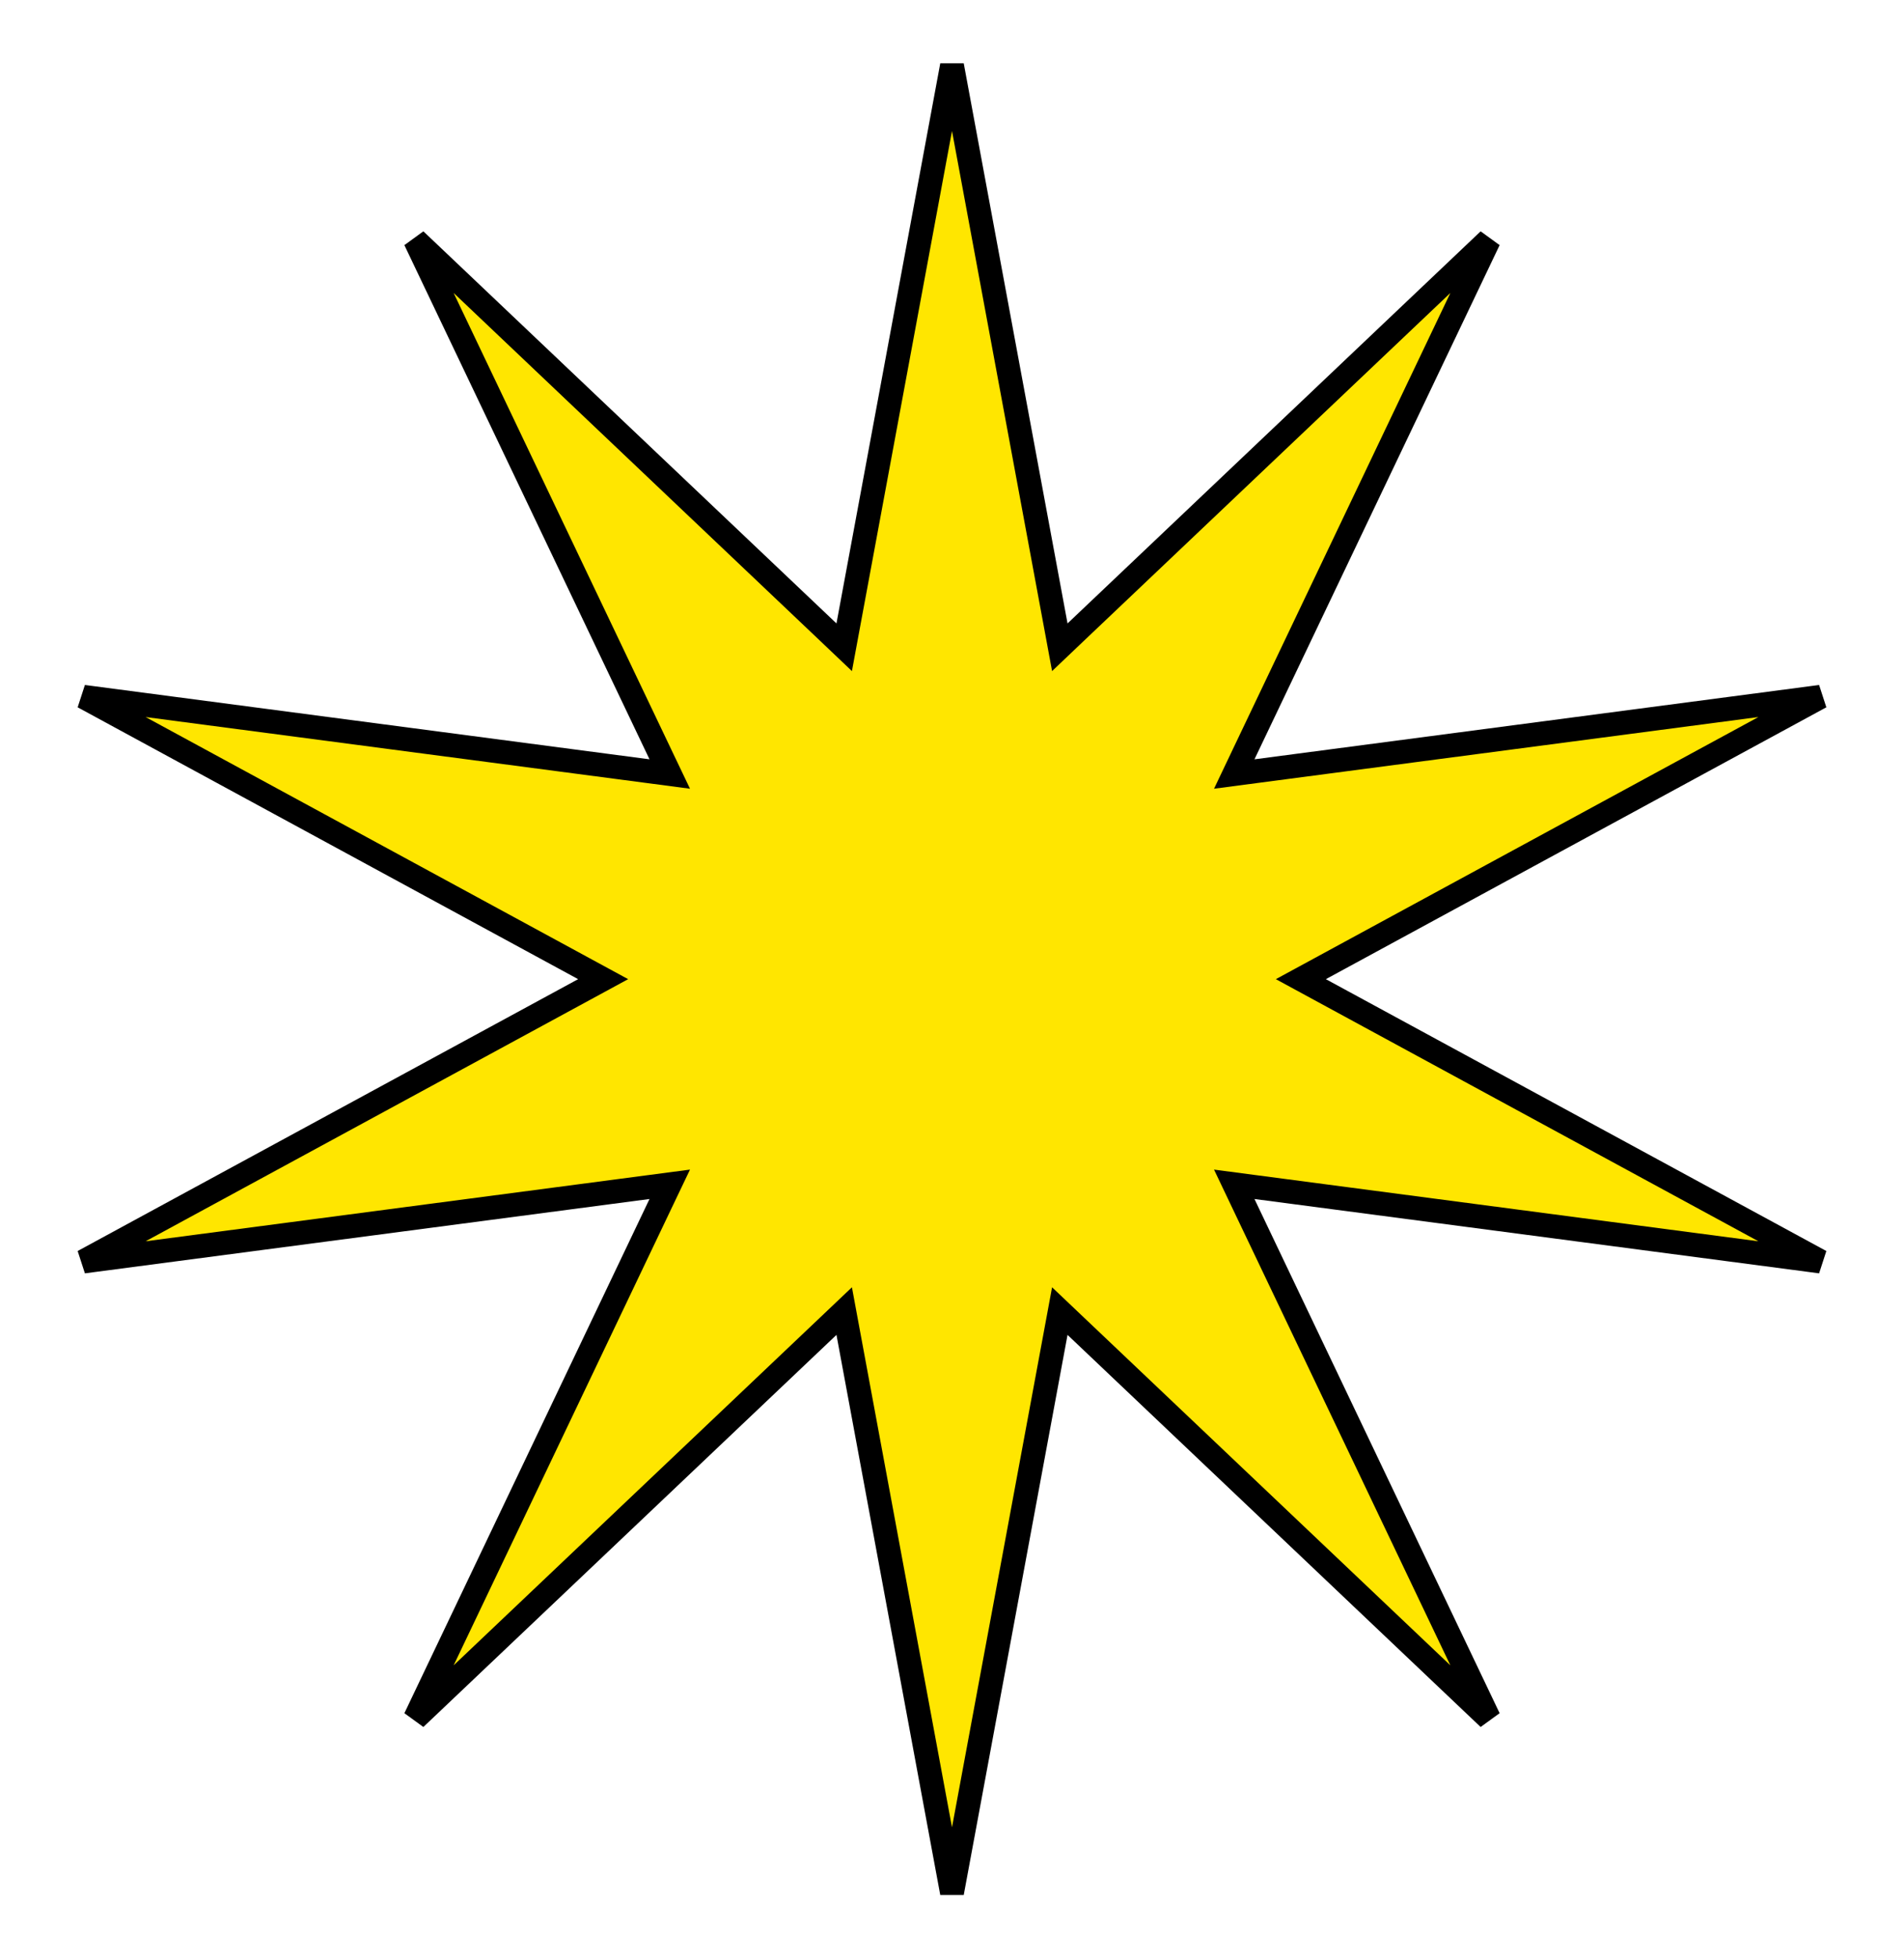 <svg width="71" height="73" viewBox="0 0 71 73" fill="none" xmlns="http://www.w3.org/2000/svg">
<path d="M39.371 23.322L39.52 24.128L40.114 23.563L55.519 8.946L46.377 28.114L46.025 28.853L46.837 28.746L67.892 25.975L49.229 36.109L48.509 36.5L49.229 36.891L67.892 47.025L46.837 44.254L46.025 44.147L46.377 44.886L55.519 64.054L40.114 49.437L39.52 48.873L39.371 49.678L35.5 70.559L31.629 49.678L31.48 48.873L30.886 49.437L15.481 64.054L24.622 44.886L24.975 44.147L24.163 44.254L3.108 47.025L21.771 36.891L22.491 36.5L21.771 36.109L3.108 25.975L24.163 28.746L24.975 28.853L24.622 28.114L15.481 8.946L30.886 23.563L31.48 24.128L31.629 23.322L35.5 2.441L39.371 23.322Z" fill="#FFE600" stroke="black" stroke-width="0.89"/>
</svg>
